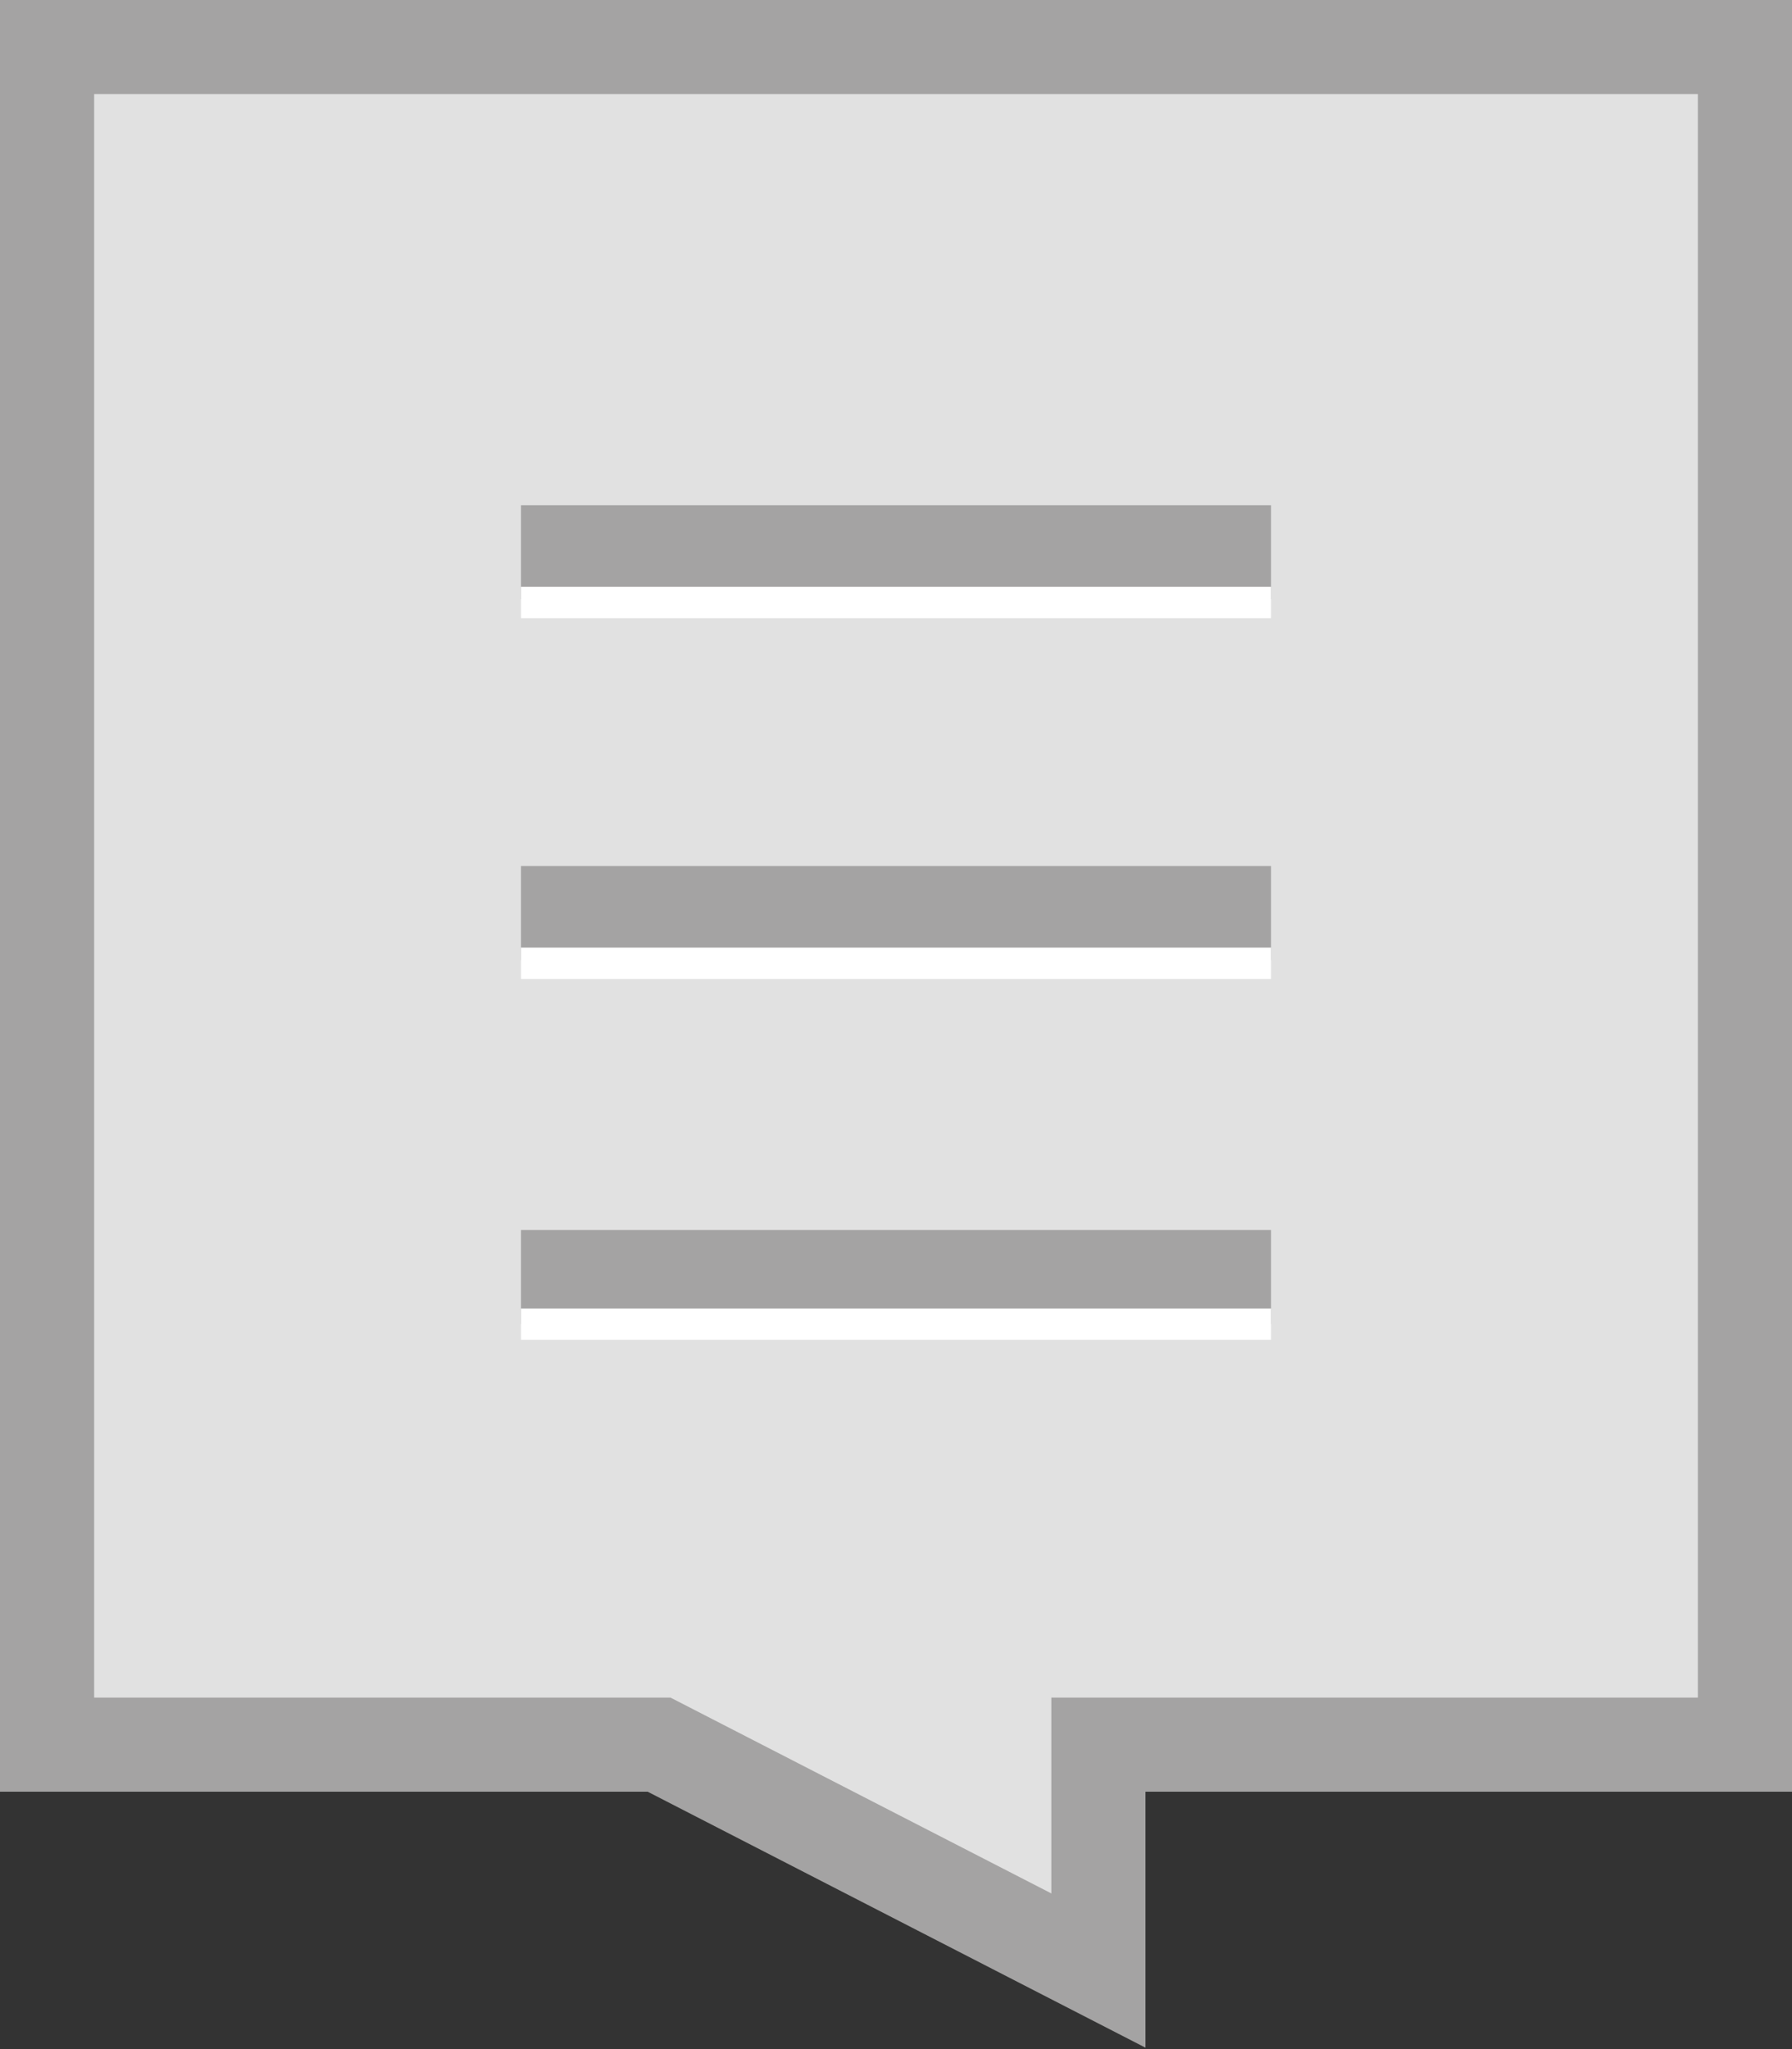 <?xml version="1.0" encoding="utf-8"?>
<!-- Generator: Adobe Illustrator 20.1.0, SVG Export Plug-In . SVG Version: 6.00 Build 0)  -->
<svg version="1.1" id="Layer_1" xmlns="http://www.w3.org/2000/svg" xmlns:xlink="http://www.w3.org/1999/xlink" x="0px" y="0px"
	 viewBox="0 0 57.1 65.3" style="enable-background:new 0 0 57.1 65.3;" xml:space="preserve">
<rect x="0" y="0" width="57.1" height="65.3" fill="#333333" stroke="none"/>
<style type="text/css">
	.st0{fill:#E1E1E1;stroke:#A4A3A3;stroke-width:3;stroke-miterlimit:10;}
	.st1{fill:#E0CEC4;stroke:#A4A3A3;stroke-width:3;stroke-miterlimit:10;}
	.st2{fill:none;stroke:#FFFFFF;stroke-miterlimit:10;}
</style>
<polygon class="st0" points="55.6,55.6 35,55.6 35,62.8 21,55.6 1.5,55.6 1.5,1.5 55.6,1.5 "/>
<g>
	<line class="st1" x1="16.6" y1="17.6" x2="40.5" y2="17.6"/>
	<line class="st1" x1="16.6" y1="29.1" x2="40.5" y2="29.1"/>
	<line class="st1" x1="16.6" y1="40.7" x2="40.5" y2="40.7"/>
</g>
<g>
	<line class="st2" x1="16.6" y1="19.2" x2="40.5" y2="19.2"/>
	<line class="st2" x1="16.6" y1="30.7" x2="40.5" y2="30.7"/>
	<line class="st2" x1="16.6" y1="42.2" x2="40.5" y2="42.2"/>
</g>
</svg>
